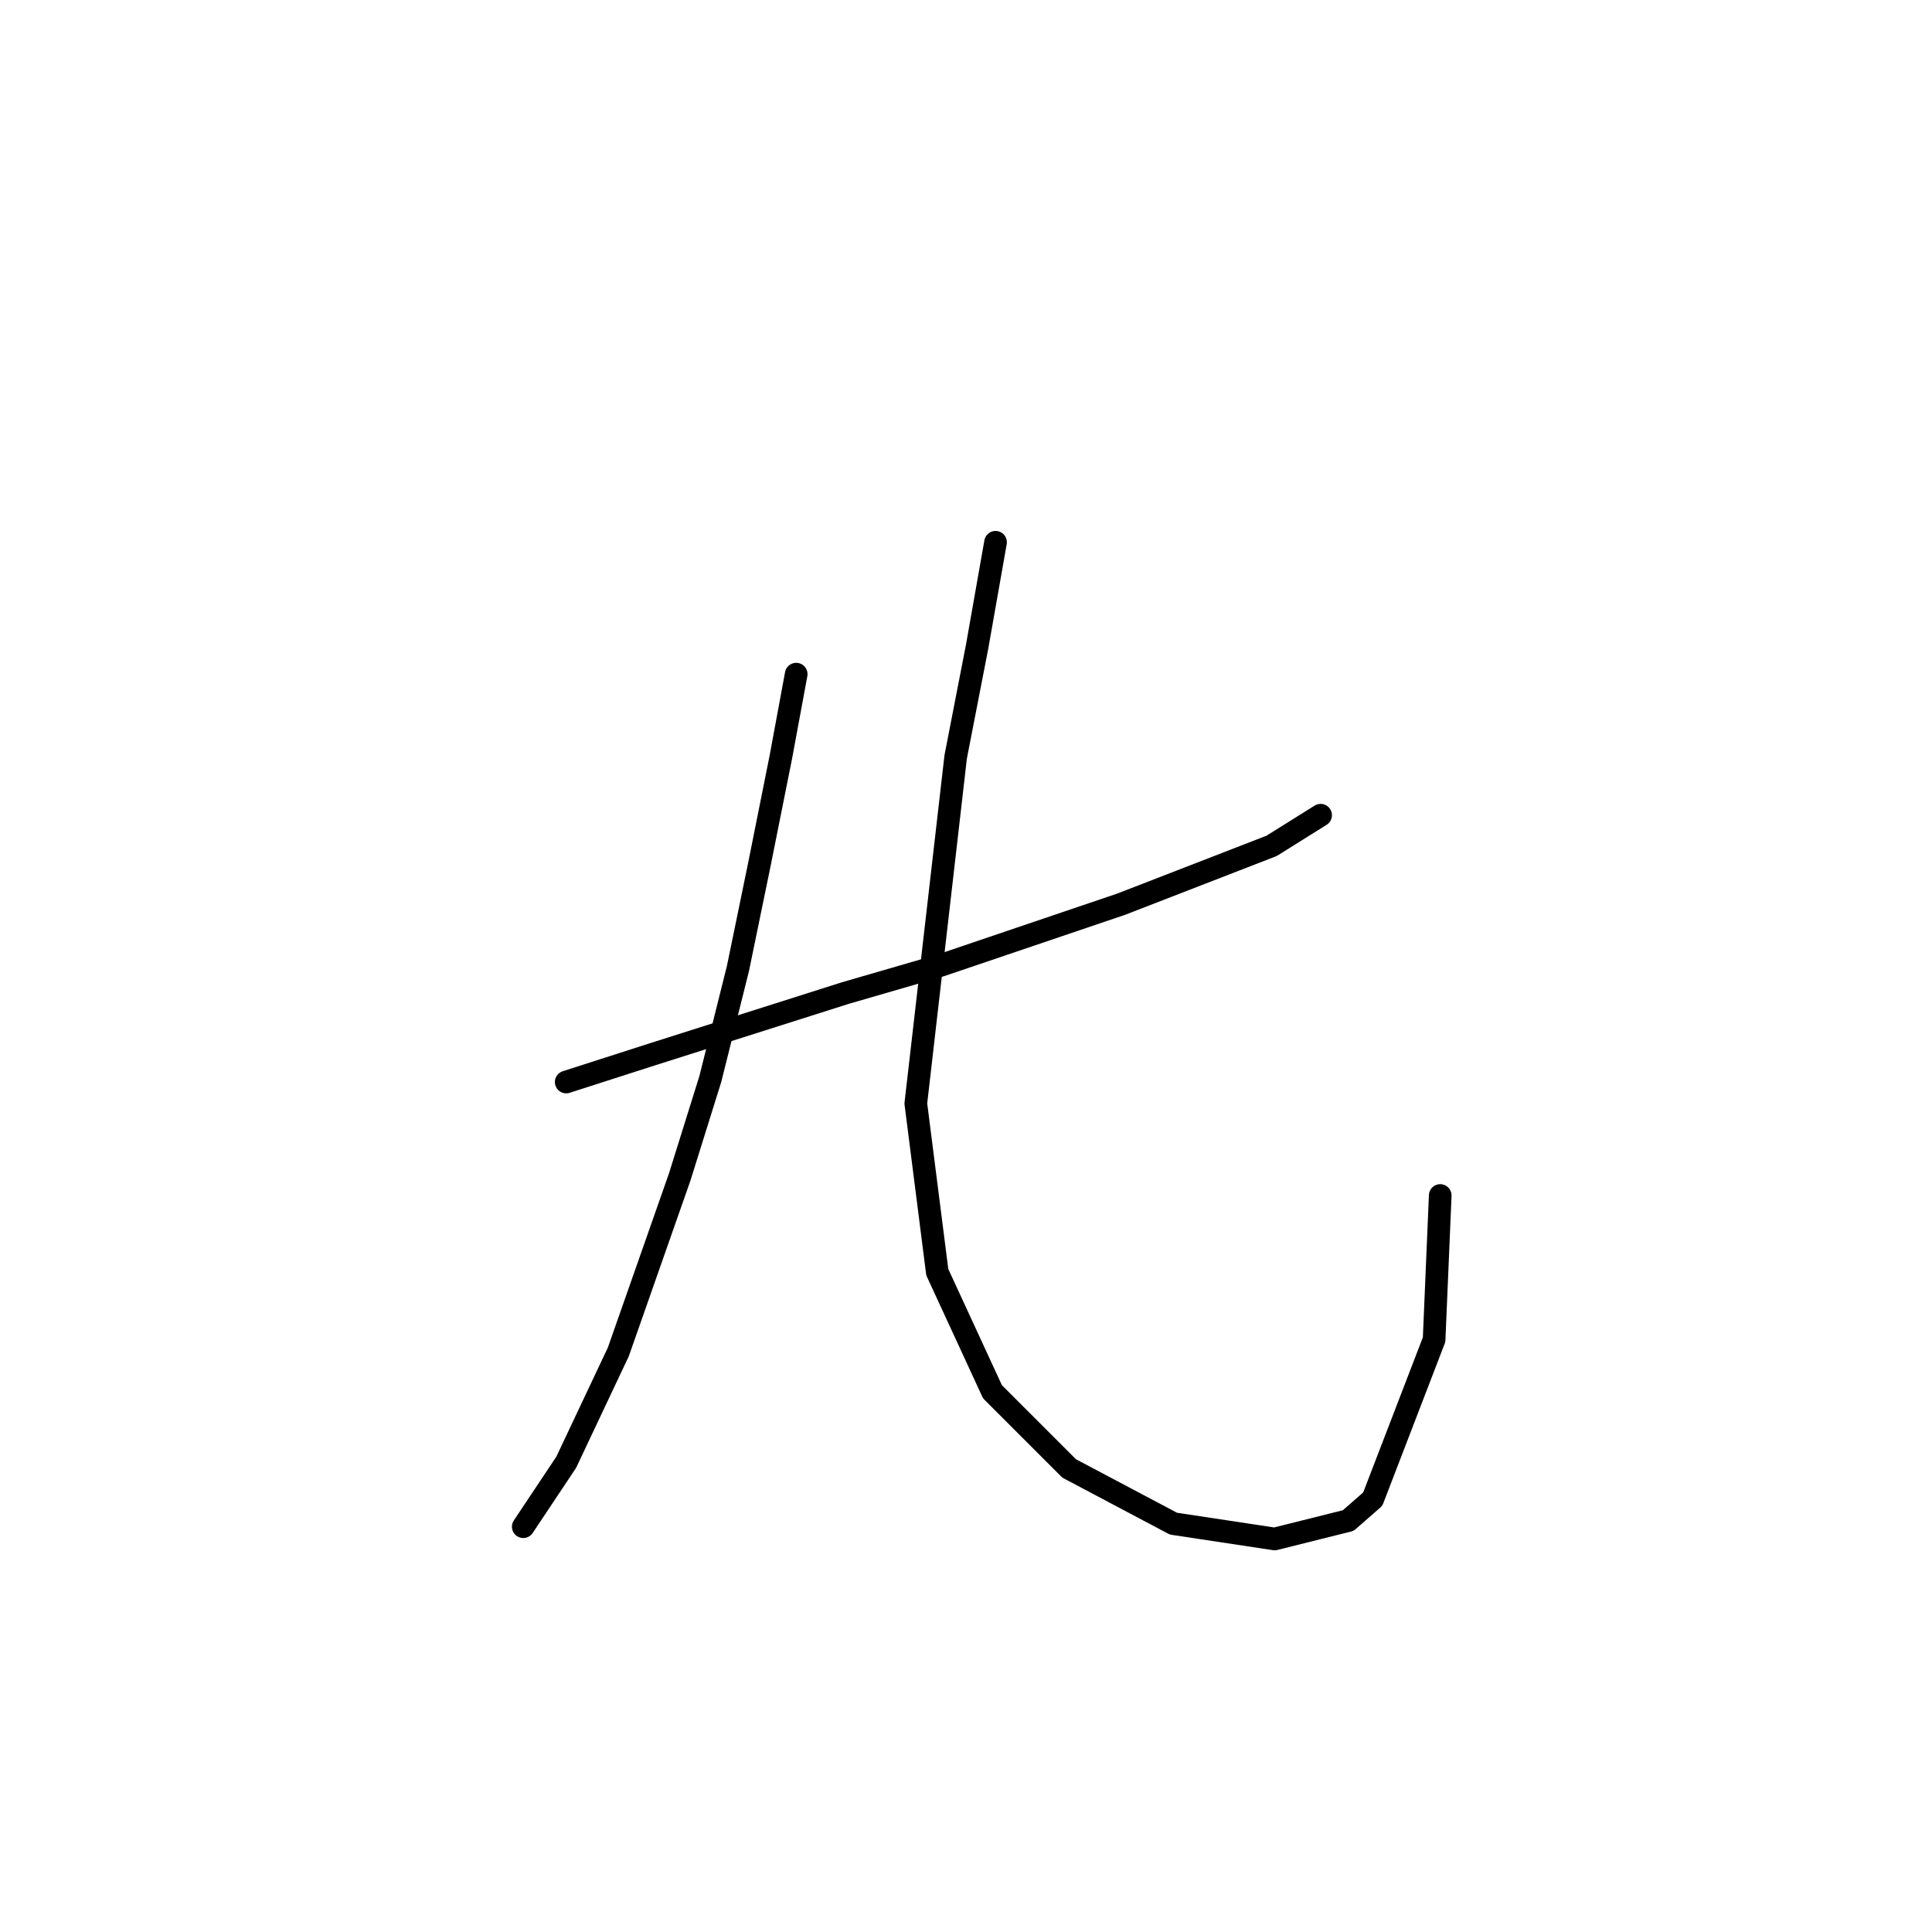 <?xml version="1.0" standalone="no"?>
    <svg width="256" height="256" xmlns="http://www.w3.org/2000/svg" version="1.1">
    <polyline stroke="black" stroke-width="3" stroke-linecap="round" fill="transparent" stroke-linejoin="round" points="75.024 143.374 86.402 139.717 112.003 131.589 124.601 127.932 148.576 119.805 168.488 112.084 174.99 108.02 174.99 108.02 " />
        <polyline stroke="black" stroke-width="3" stroke-linecap="round" fill="transparent" stroke-linejoin="round" points="105.501 89.327 103.47 100.299 100.625 114.522 97.78 128.338 94.123 142.967 90.06 155.971 81.932 179.134 75.024 193.763 69.335 202.297 69.335 202.297 " />
        <polyline stroke="black" stroke-width="3" stroke-linecap="round" fill="transparent" stroke-linejoin="round" points="131.915 71.853 129.477 85.67 126.632 100.299 121.35 146.218 124.194 168.569 131.509 184.417 141.668 194.576 155.484 201.891 168.894 203.922 178.647 201.484 181.898 198.64 190.026 177.509 190.838 158.409 190.838 158.409 " />
        </svg>
